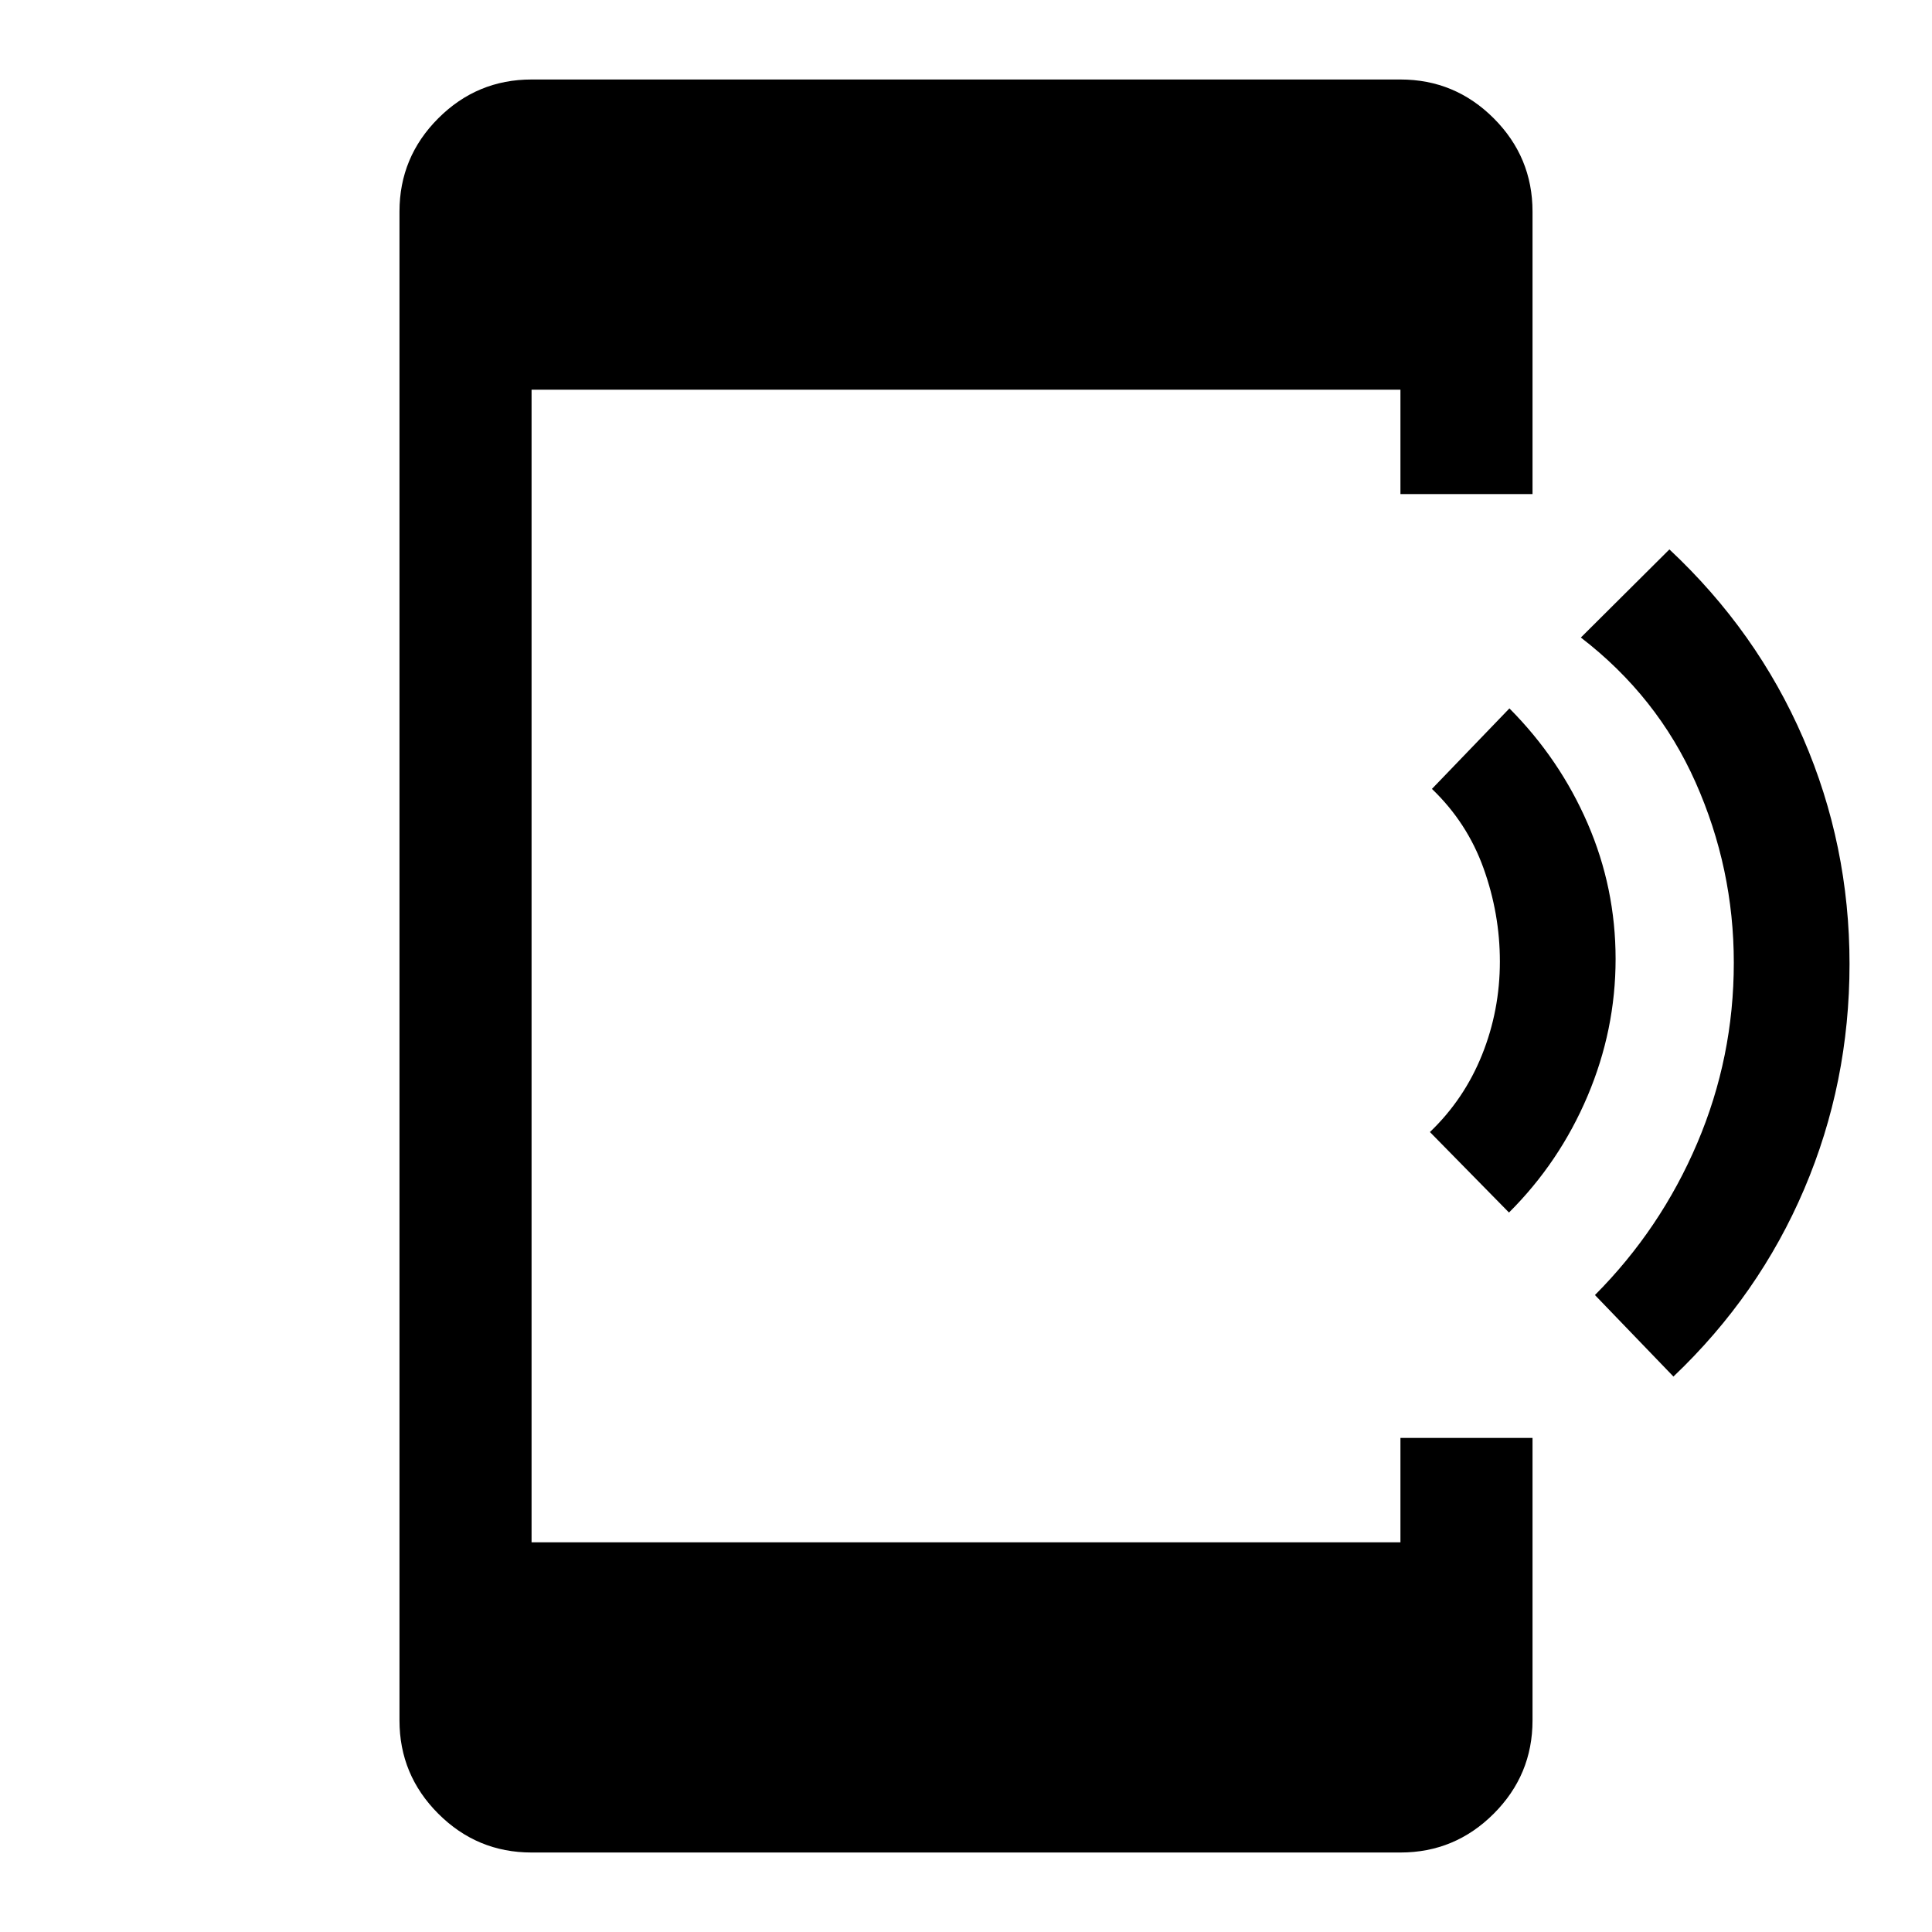 <svg xmlns="http://www.w3.org/2000/svg" height="48" viewBox="0 -960 960 960" width="48"><path d="m749.81-357.5-39.29-40q17-16.26 25.88-38.33 8.88-22.07 8.88-46.42 0-23.71-8.13-46.35T711.52-568l38.5-40q25 25.14 38.88 57.2 13.88 32.06 13.88 67.31t-13.94 68.12q-13.94 32.87-39.03 57.87Zm81.71 81.5-39-40.5q32.67-32.82 50.84-75.51 18.16-42.7 18.16-89.59 0-46.9-19-89.65-19-42.75-57-71.96l44-43.79q43.47 40.67 66.49 93.84Q919.02-540 919.02-481t-22.5 111.8q-22.5 52.81-65 93.2ZM264.13-39.5q-27.07 0-46.35-19.28t-19.28-46.35v-749.74q0-27.07 19.28-46.35t46.35-19.28h431.74q27.07 0 46.35 19.28t19.28 46.35v140.37h-65.63v-51.87H264.13v572.74h431.74v-51.87h65.63v140.37q0 27.07-19.28 46.35T695.87-39.5H264.13Z"/></svg>